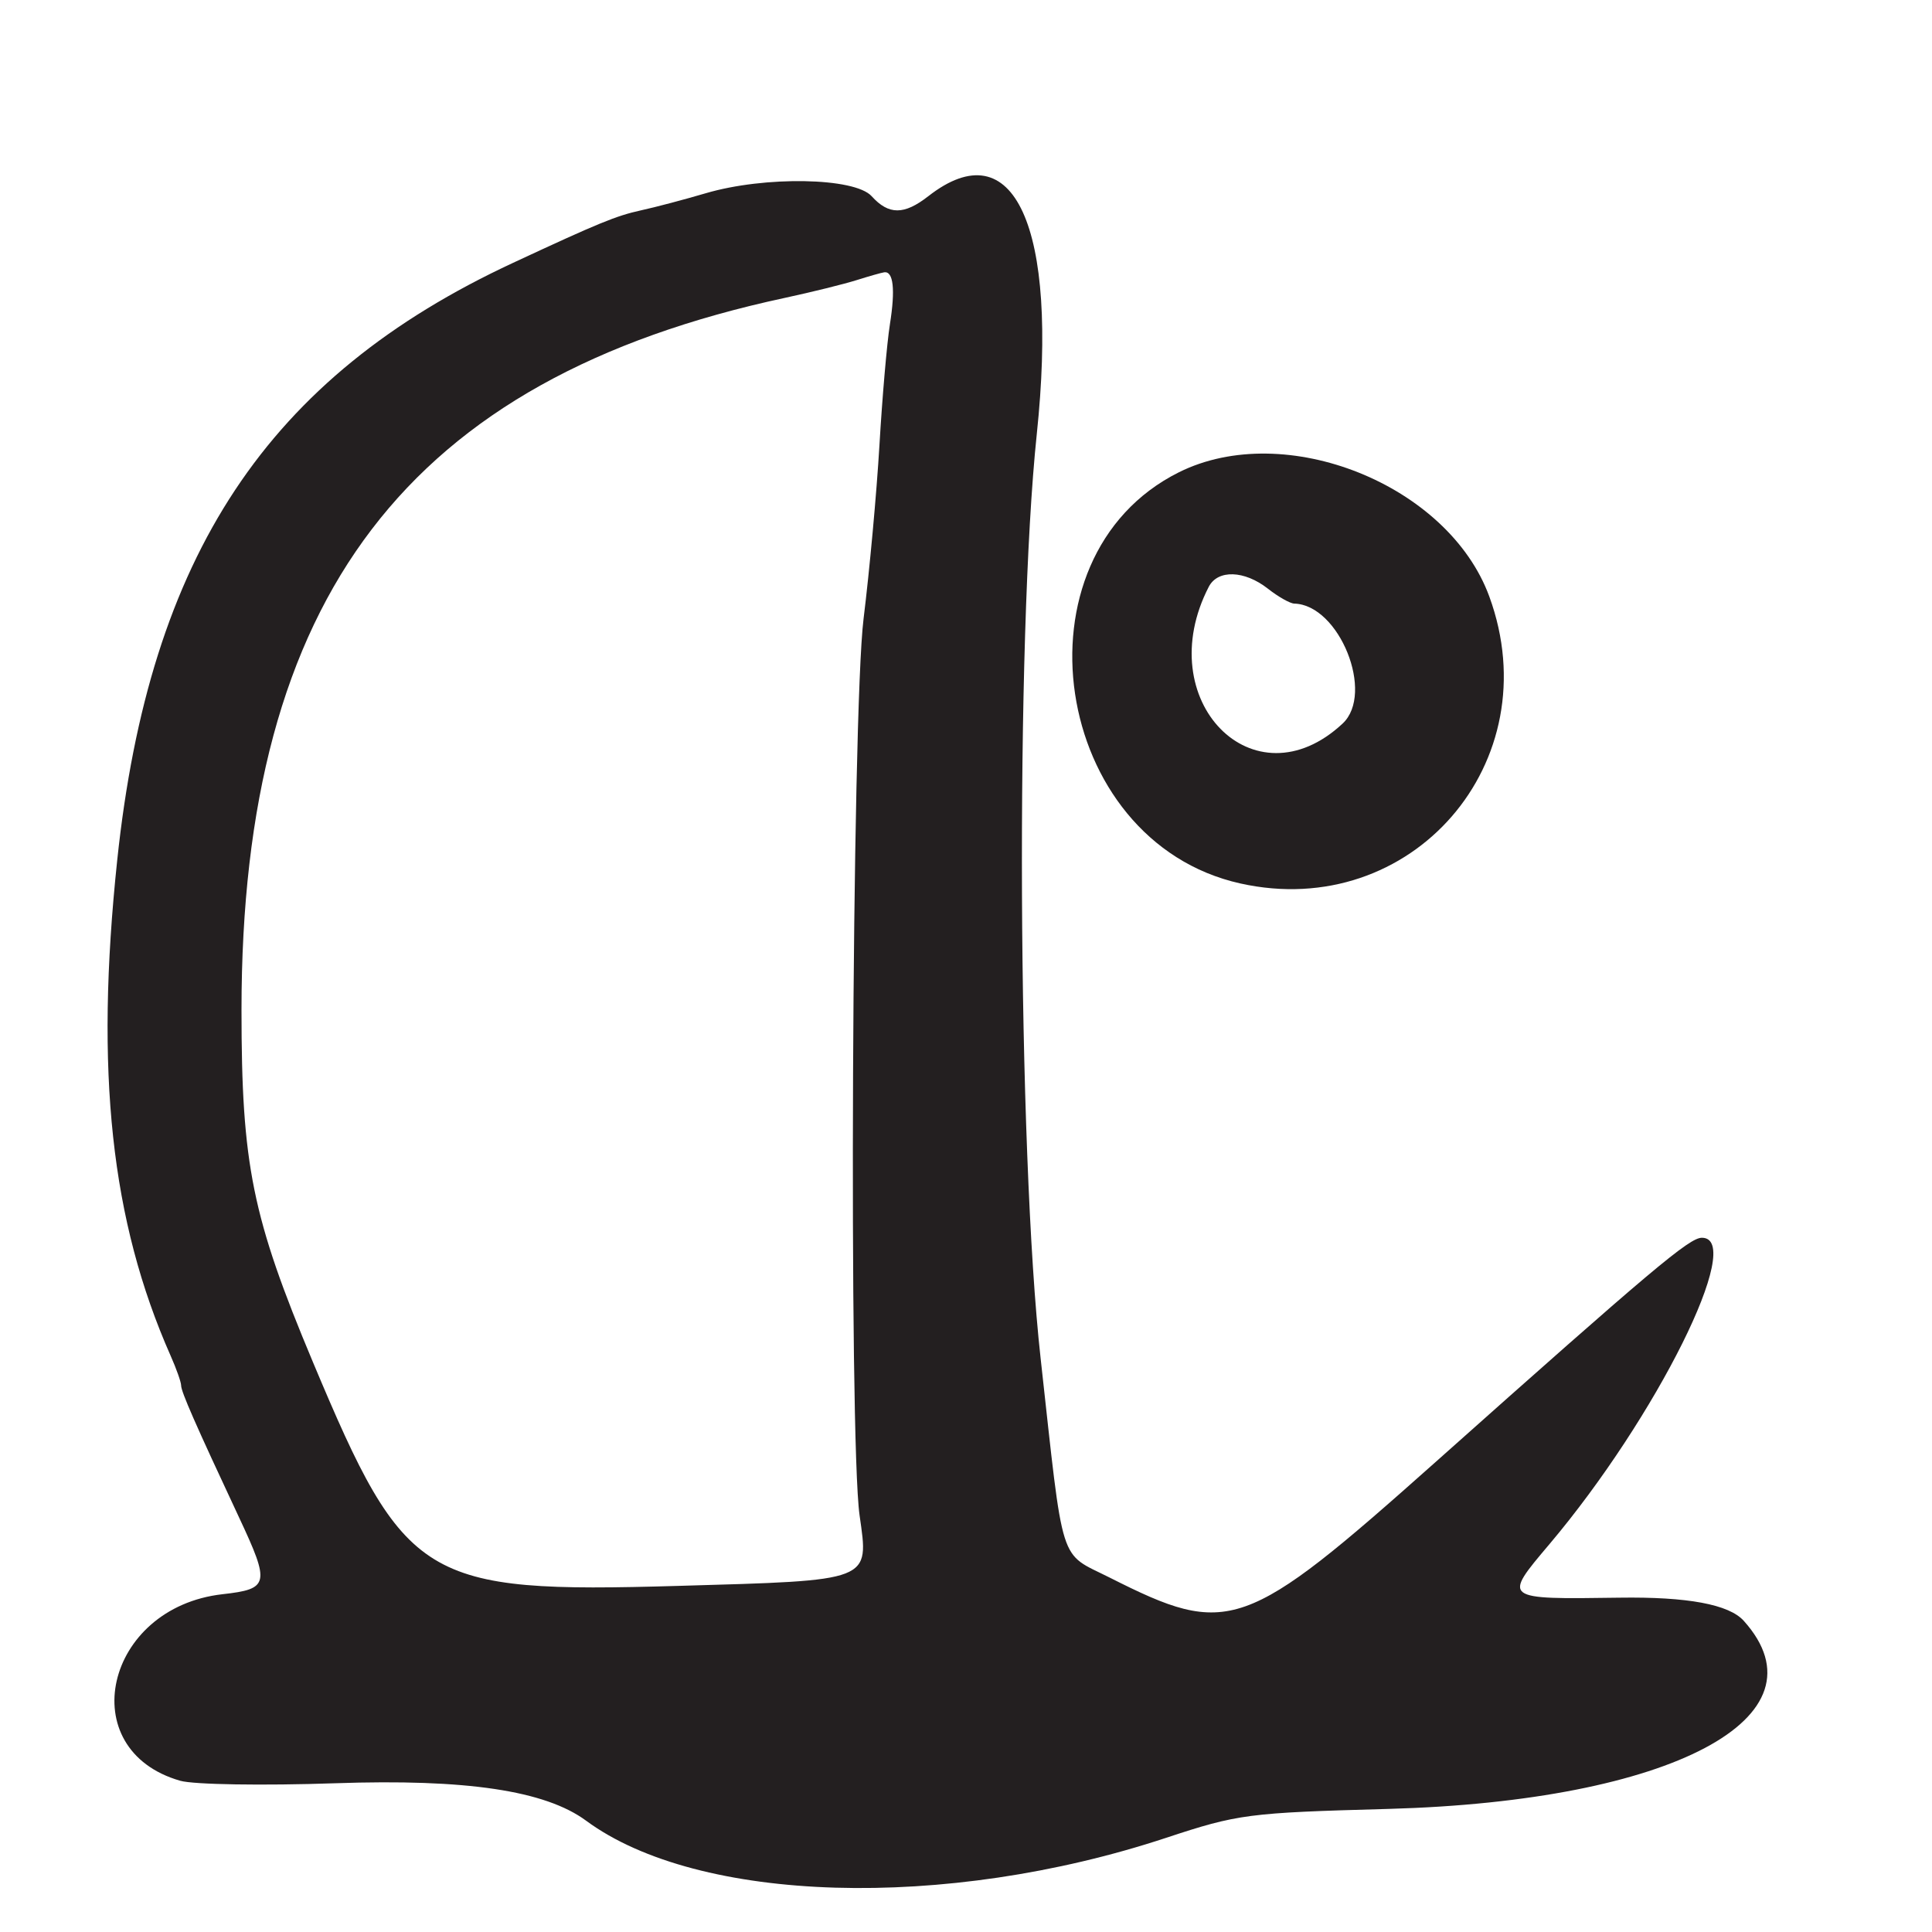 <?xml version="1.0" encoding="UTF-8"?>
<svg id="Layer_1" data-name="Layer 1" xmlns="http://www.w3.org/2000/svg" viewBox="0 0 256 256">
  <defs>
    <style>
      .cls-1 {
        fill: #231f20;
      }
    </style>
  </defs>
  <path class="cls-1" d="M123,26c-3.2,2.5-5.24,2.5-7.5,0-2.25-2.49-14.18-2.7-22-.39-2.75.81-6.62,1.84-8.6,2.27-3.26.72-5.52,1.64-16.9,6.94-32.56,15.14-48.21,38.75-52.47,79.18-2.96,28.07-.84,47.74,7.08,65.65.77,1.73,1.39,3.5,1.39,3.93,0,.83,1.88,5.11,7.7,17.54,4.11,8.77,3.96,9.43-2.2,10.12-15.64,1.76-19.92,20.62-5.62,24.72,1.78.51,10.93.66,20.54.33,17.36-.6,27.83.97,33.24,4.96,14.87,10.97,47.59,11.94,76.83,2.28,9.57-3.16,10.84-3.33,29.5-3.84,37.52-1.04,58.52-12.16,47.07-24.92q-2.93-3.27-16.5-3.07c-15.5.22-15.46.25-9.26-7.08,14.18-16.79,26.04-40.61,20.21-40.61-1.66,0-6.47,4.04-35.35,29.77-25.27,22.5-27.33,23.23-43.12,15.26-6.8-3.43-6.05-1.05-9.15-29.03-3.07-27.64-3.35-95.48-.51-122.5,2.89-27.47-3.02-40.4-14.39-31.5ZM117.92,42.96c-.4,2.5-1.02,9.72-1.39,16.04-.37,6.33-1.32,16.66-2.1,22.96-1.56,12.5-1.98,108.6-.53,118.84,1.25,8.8,1.76,8.6-24.07,9.34-33.79.97-36.12-.46-48.36-29.64-8.07-19.24-9.47-26.15-9.47-46.68,0-54.76,22.02-83.61,72-94.35,3.58-.77,7.85-1.83,9.5-2.35s3.3-.99,3.67-1.04c1.21-.16,1.48,2.27.75,6.87Z"/>
  <path class="cls-1" d="M164.34,117.06c22.7,5.06,41.04-16.06,33-38.02-5.43-14.83-27.04-23.48-41.13-16.46-22.51,11.23-16.89,48.9,8.13,54.48ZM160.17,77.75c1.19-2.3,4.72-2.19,7.83.25,1.37,1.08,2.95,1.97,3.5,1.98,5.97.16,10.69,11.9,6.4,15.9-11.76,10.96-25.5-3.09-17.73-18.13Z"/>
</svg>